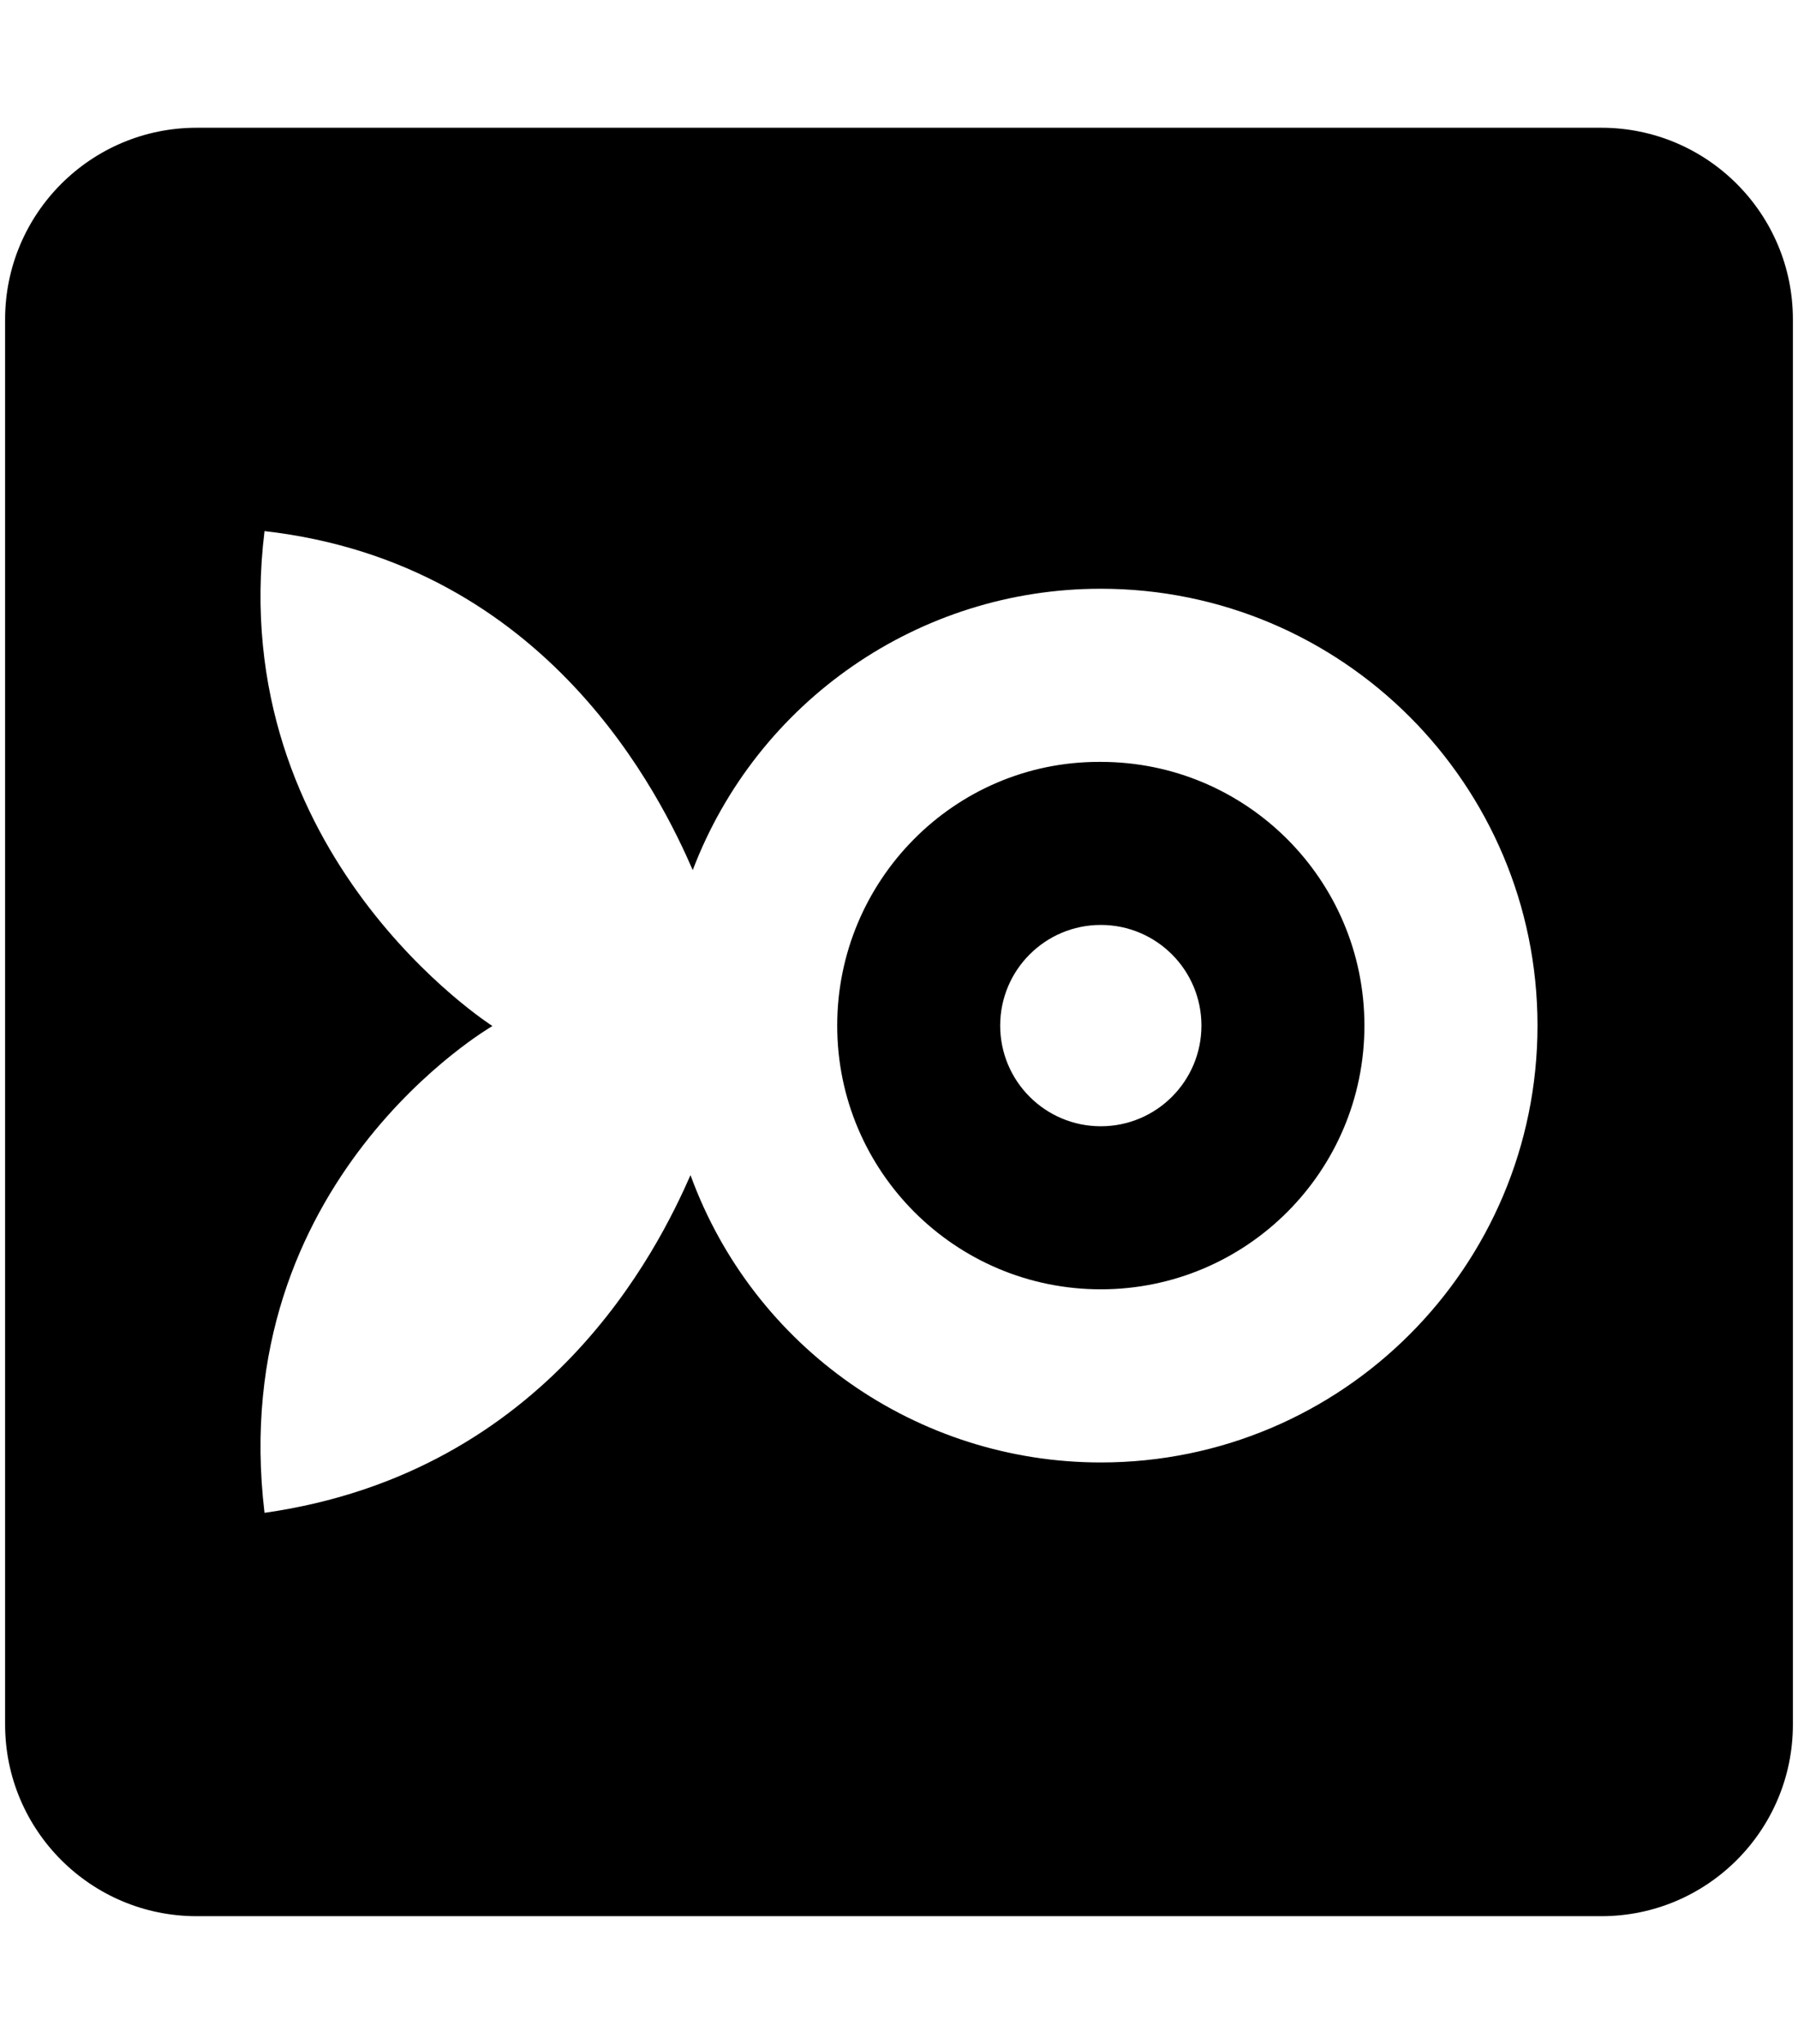 <svg xmlns="http://www.w3.org/2000/svg" width="0.88em" height="1em" viewBox="0 0 448 512"><path fill="currentColor" d="M48 32C21.5 32 0 53.5 0 80v352c0 26.5 21.5 48 48 48h352c26.5 0 48-21.5 48-48V80c0-26.5-21.5-48-48-48zm17.008 101.04c71.337 8.129 99.563 67.129 107.305 84.919c16.15-42.404 56.796-70.479 102.171-70.479h.088C335.008 147.48 384 196.473 384 256.908c.002 60.437-48.99 109.433-109.428 109.434c-45.993 0-87.076-28.761-102.818-71.977c-8.02 18.207-35.409 74.434-106.746 84.596c-9.959-83.329 57.111-121.945 57.111-121.945s-67.07-42.681-57.111-123.977m209.08 57.812c-36.294 0-65.573 29.762-65.572 66.056c-.002 36.484 29.573 66.062 66.056 66.063c36.484 0 66.059-29.58 66.057-66.063c0-36.482-29.575-66.056-66.057-66.056zm.484 40.843c13.926 0 25.215 11.288 25.215 25.213c.002 13.927-11.288 25.219-25.215 25.219s-25.217-11.292-25.215-25.219c0-13.925 11.29-25.212 25.215-25.213"/></svg>